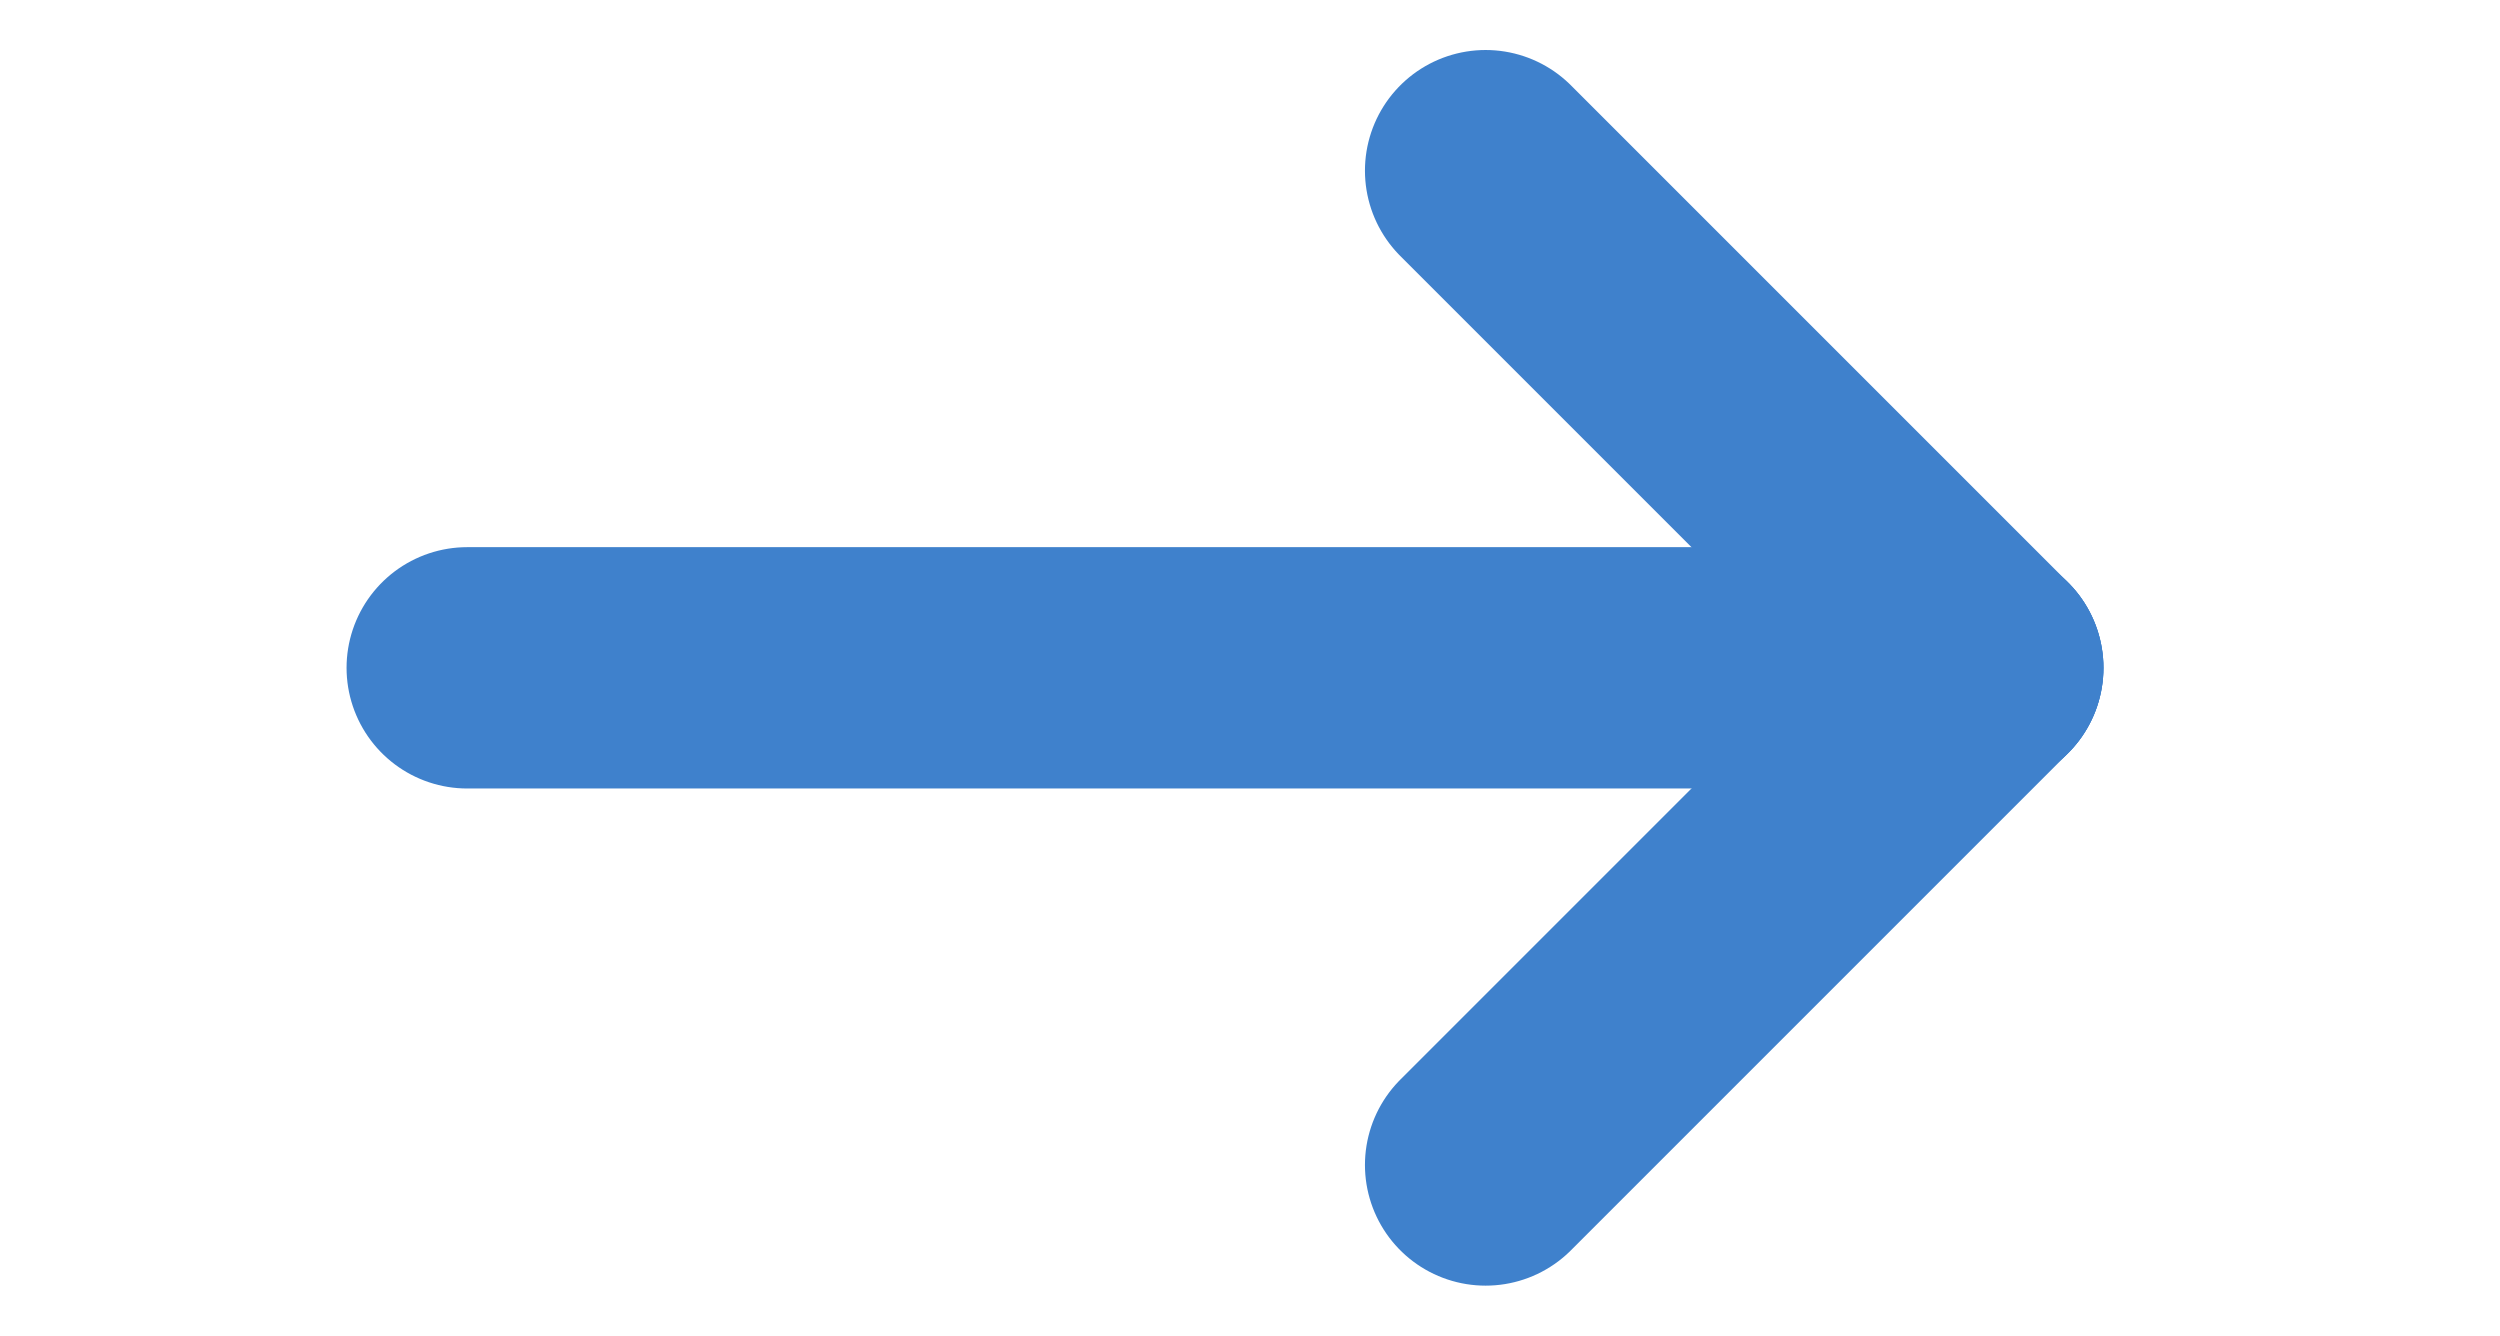 <svg xmlns="http://www.w3.org/2000/svg" width="37.435" height="20" viewBox="0 0 37.435 27.672">
  <g id="Group_1" data-name="Group 1" transform="translate(-2187 536.036)">
    <line id="Line_2" data-name="Line 2" x2="31.399" transform="translate(2189.5 -522.2)" fill="none" stroke="#3f81cc" stroke-linecap="round" stroke-width="5"/>
    <line id="Line_3" data-name="Line 3" x2="10.3" y2="10.3" transform="translate(2210.599 -532.5)" fill="none" stroke="#3f81cc" stroke-linecap="round" stroke-width="5"/>
    <line id="Line_4" data-name="Line 4" y1="10.3" x2="10.3" transform="translate(2210.599 -522.2)" fill="none" stroke="#3f81cc" stroke-linecap="round" stroke-width="5"/>
  </g>
</svg>
